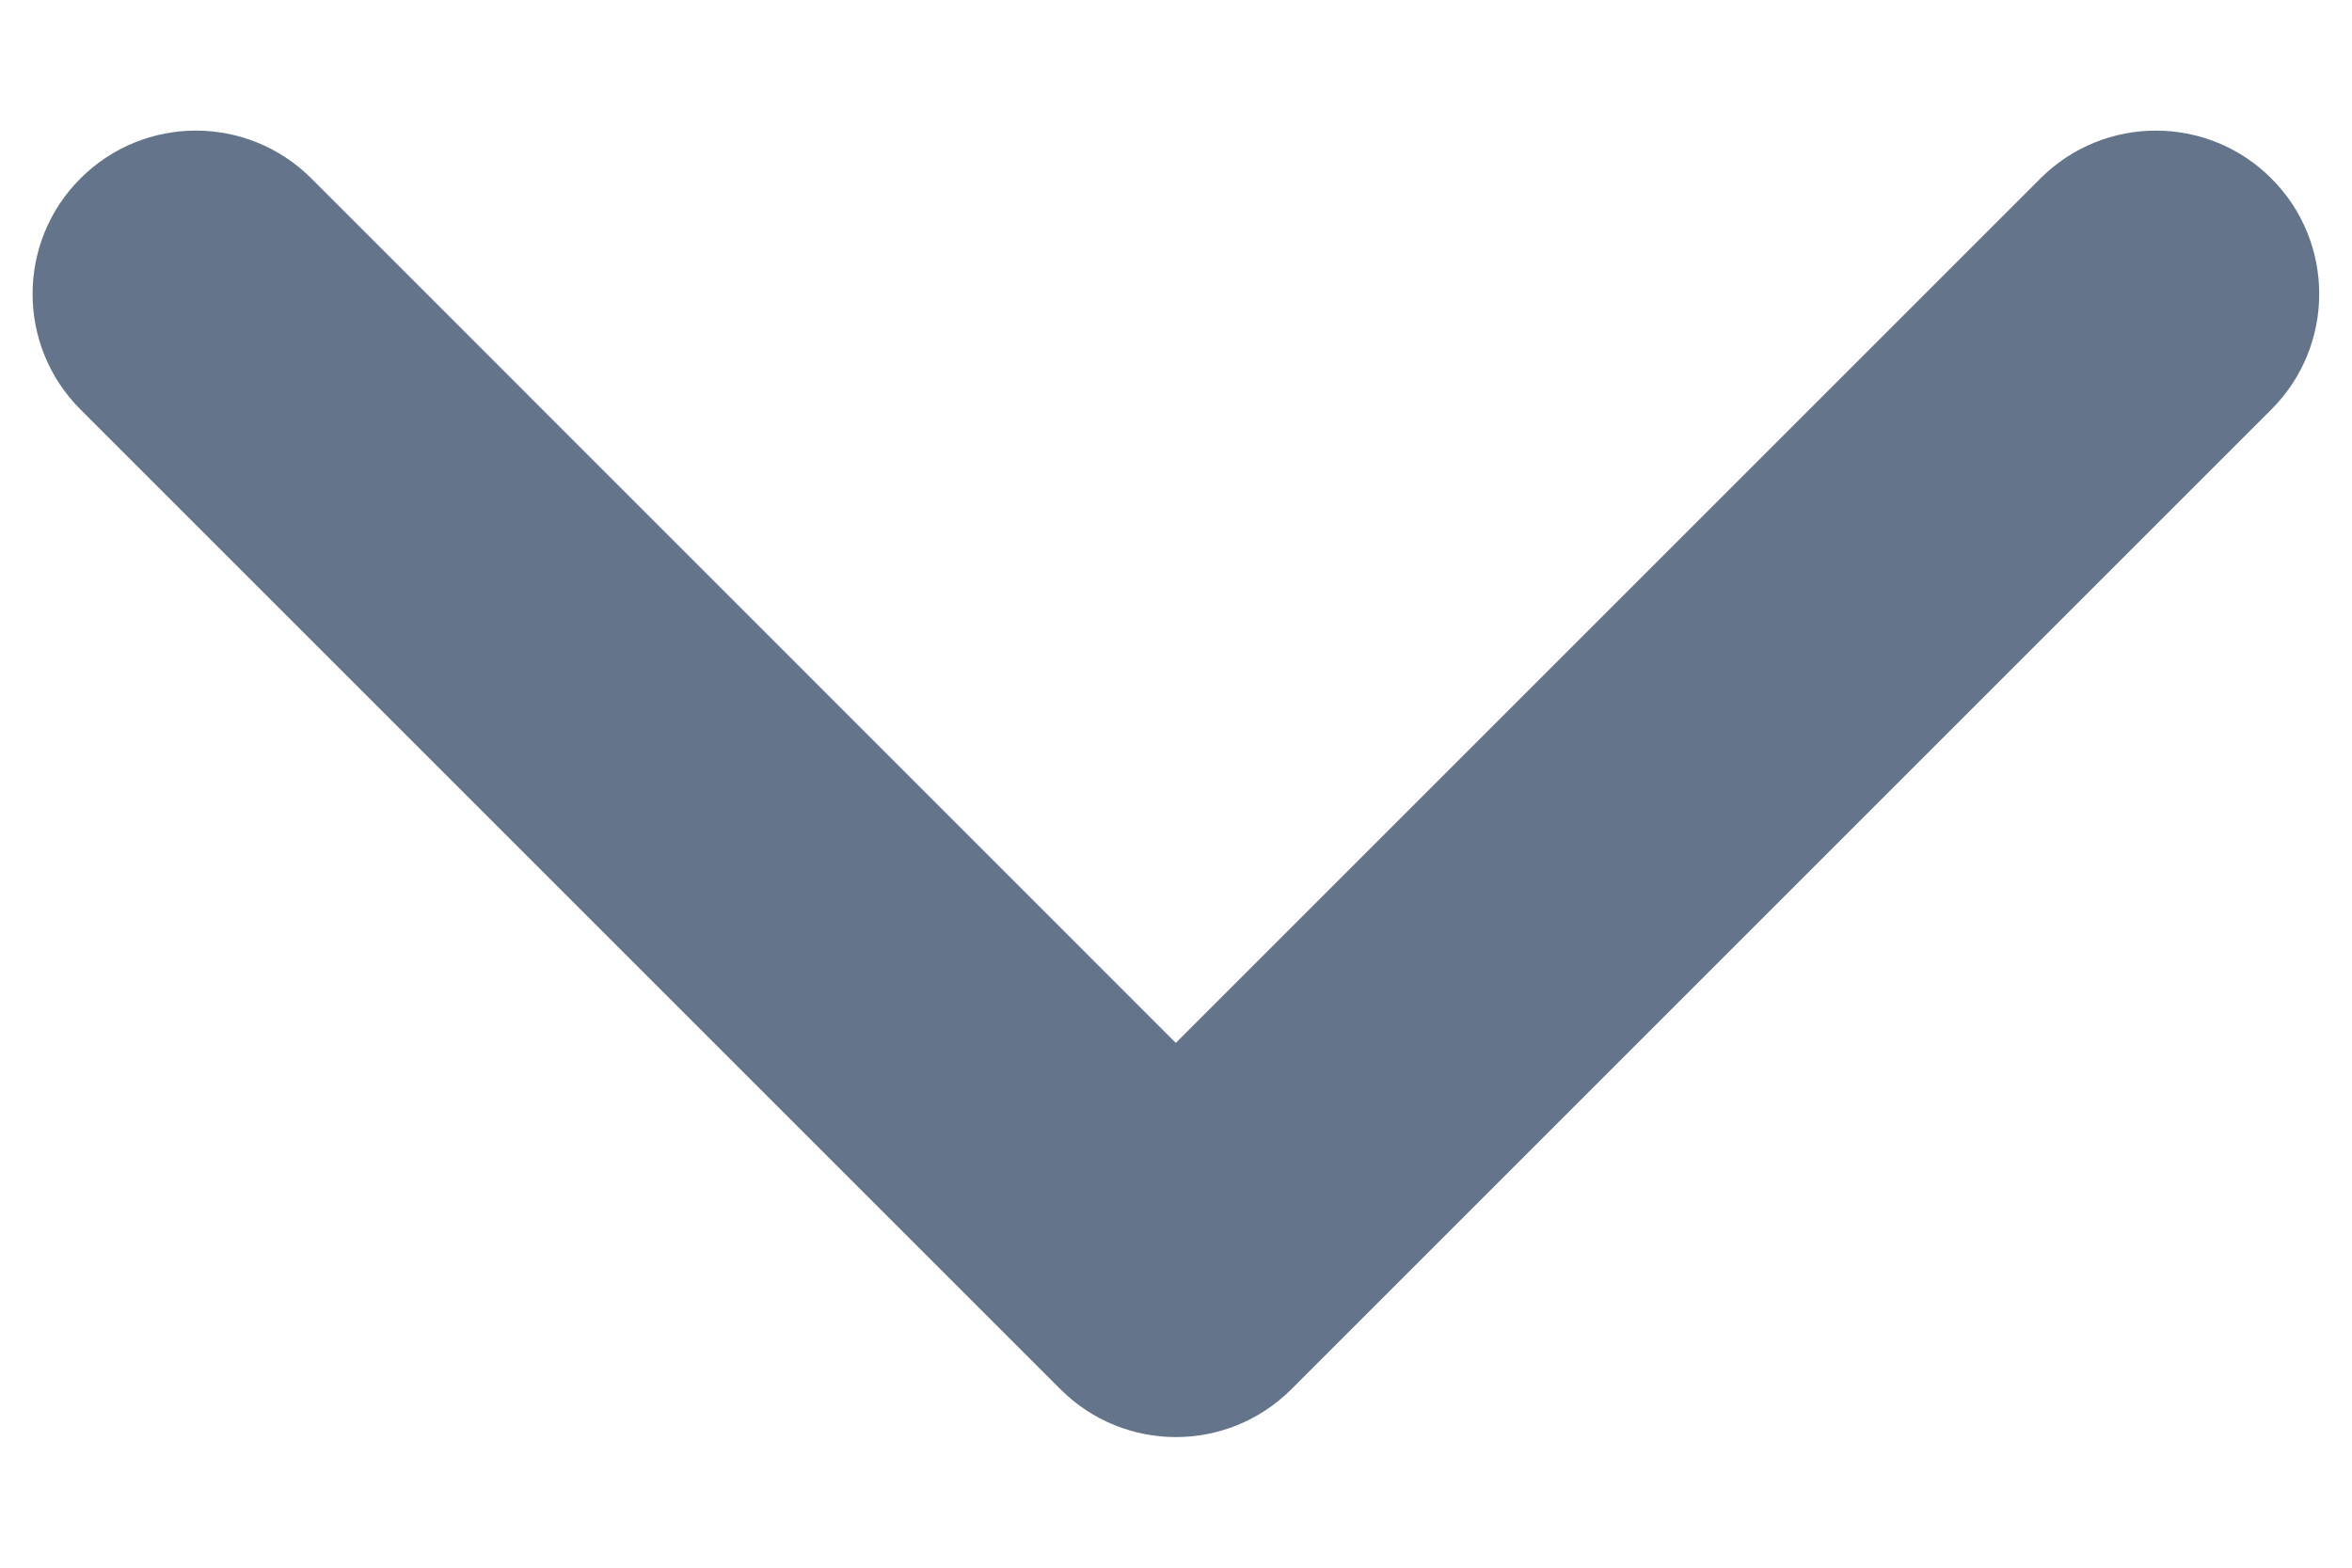 <svg width="12" height="8" viewBox="0 0 12 8" fill="none" xmlns="http://www.w3.org/2000/svg">
    <path fillRule="evenodd" clipRule="evenodd" d="M0.41 0.911C0.736 0.585 1.263 0.585 1.589 0.911L5.999 5.322L10.41 0.911C10.736 0.585 11.263 0.585 11.589 0.911C11.914 1.236 11.914 1.764 11.589 2.089L6.589 7.089C6.263 7.415 5.736 7.415 5.41 7.089L0.41 2.089C0.085 1.764 0.085 1.236 0.41 0.911Z" fill="#64748b" />
</svg>
